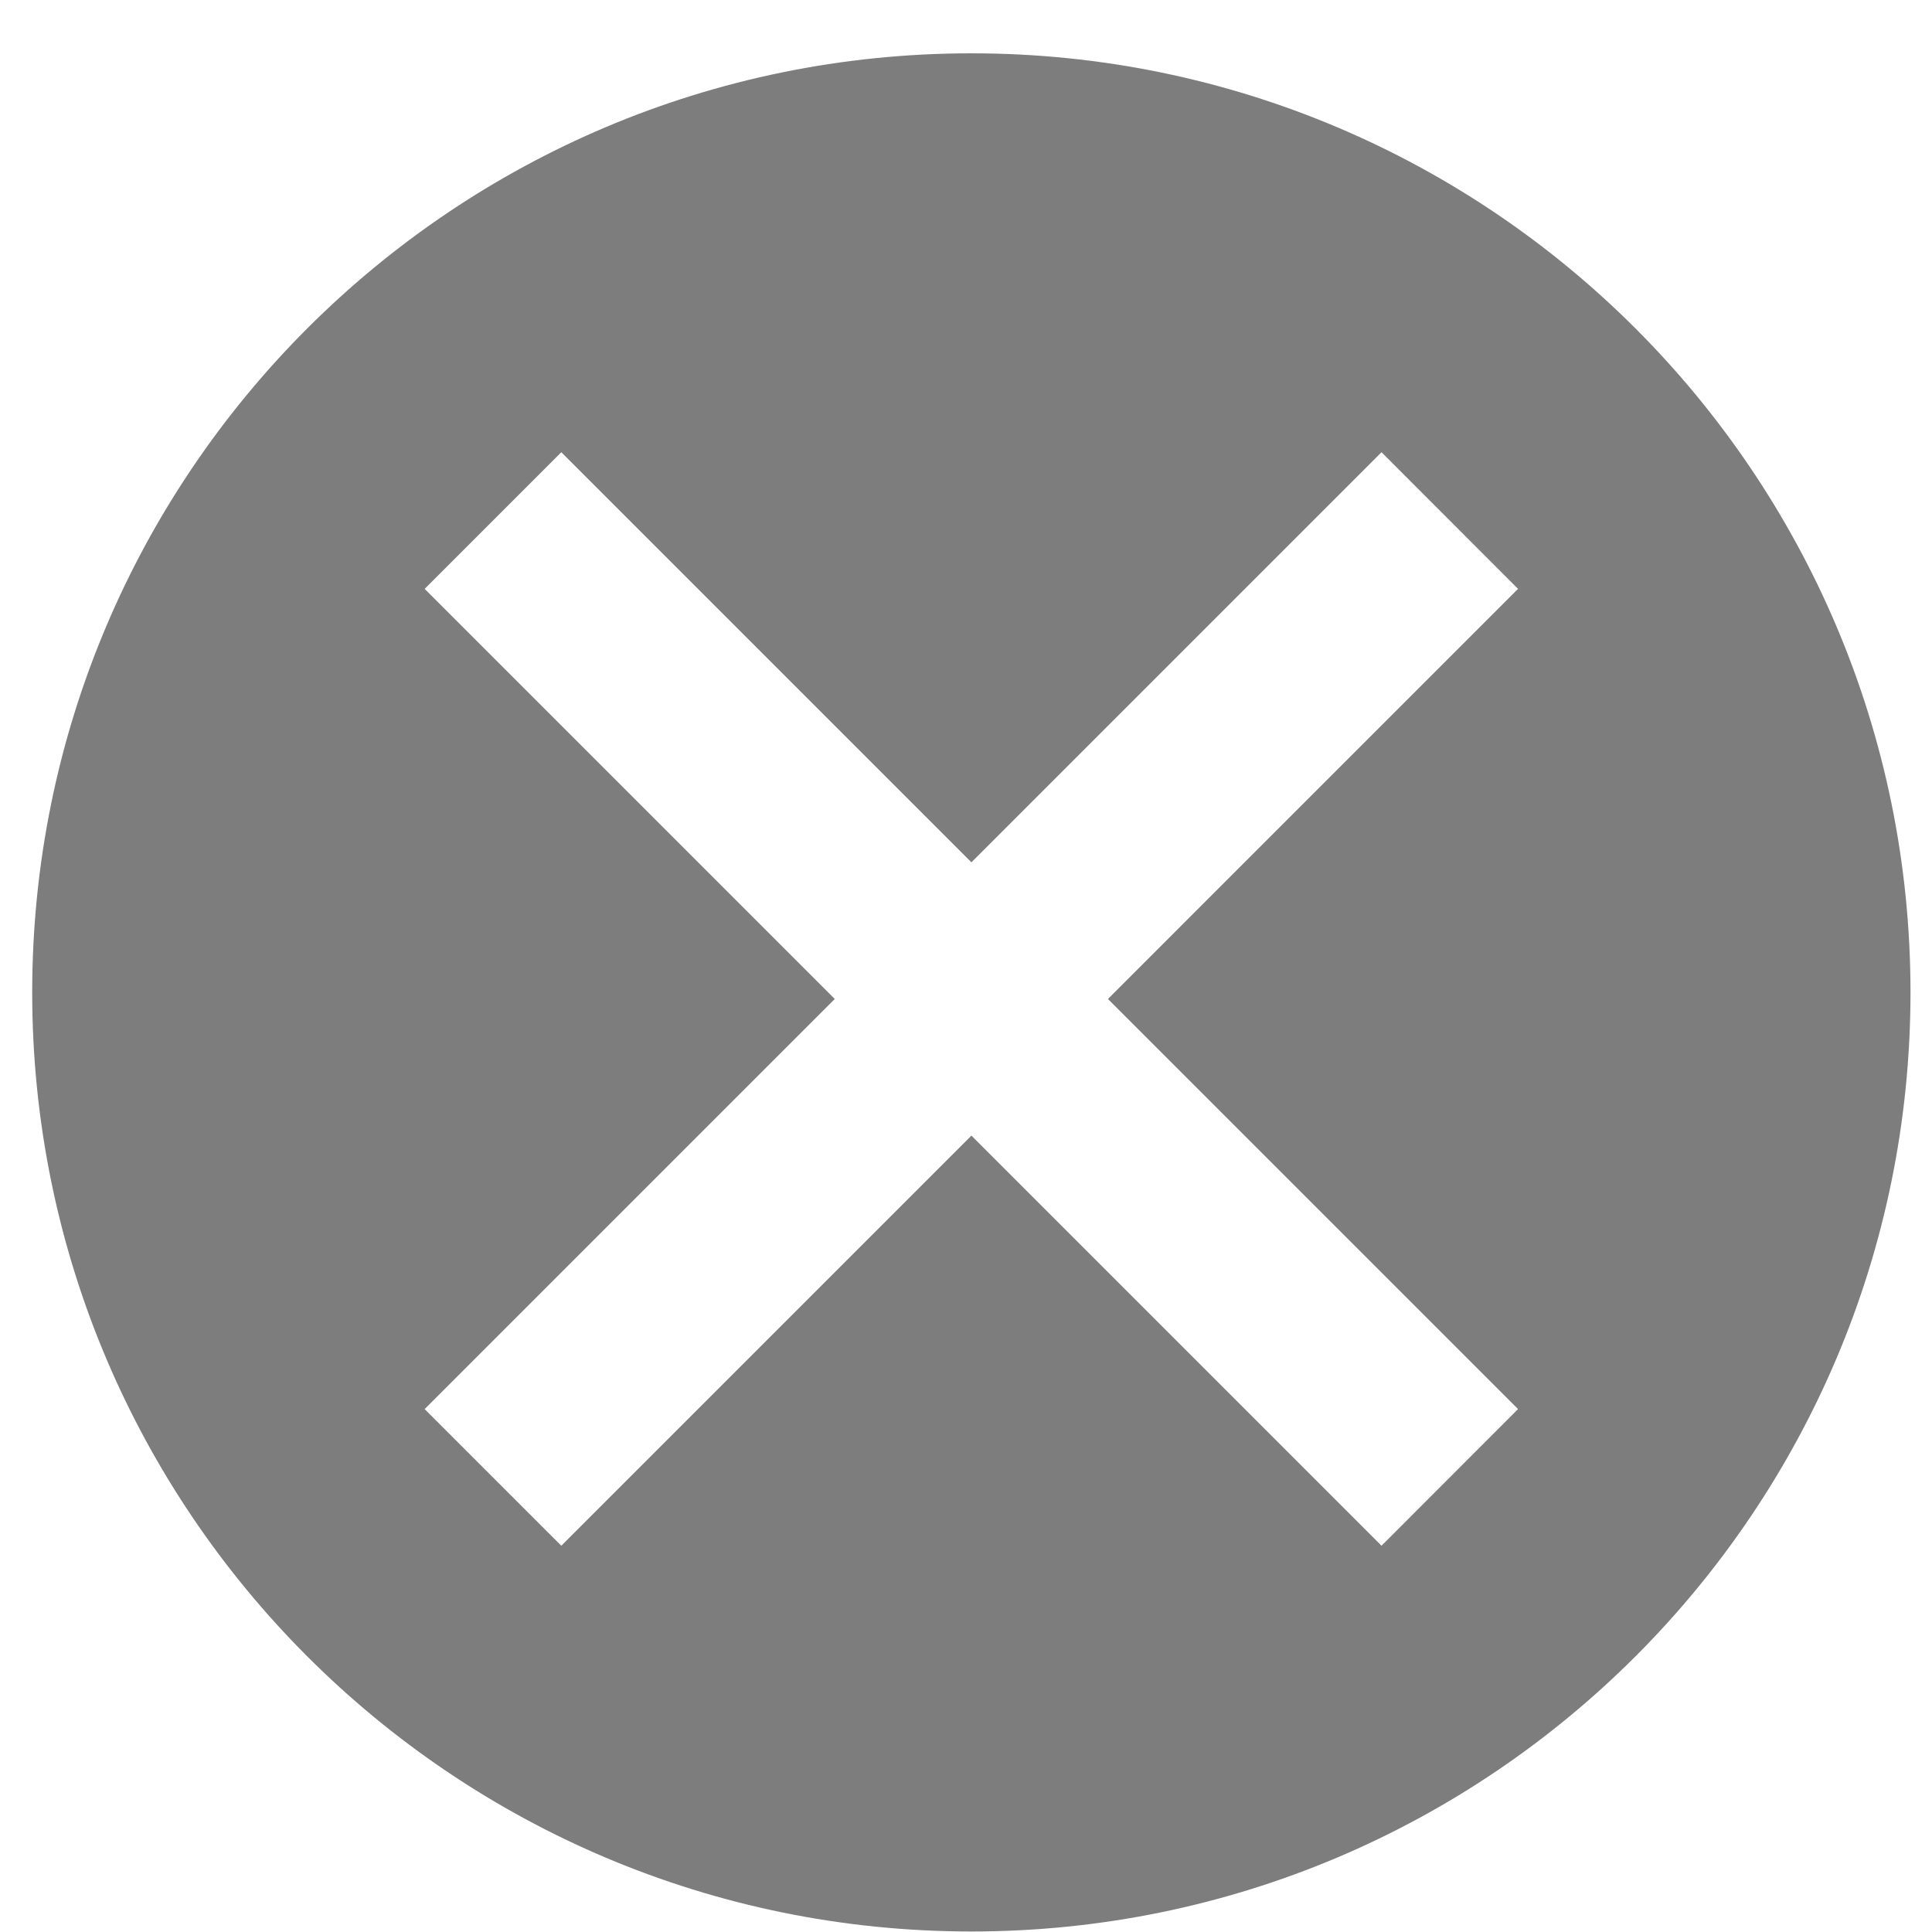 <svg class="closeinline" width="15" height="15" viewBox="0 0 15 15" fill="none" xmlns="http://www.w3.org/2000/svg">
<path fill-rule="evenodd" clip-rule="evenodd" d="M7.542 14.996C11.568 14.996 14.833 11.732 14.833 7.705C14.833 3.678 11.568 0.414 7.542 0.414C3.515 0.414 0.25 3.678 0.25 7.705C0.25 11.732 3.515 14.996 7.542 14.996ZM11.786 4.572L8.602 7.756L11.786 10.94L10.726 12.001L7.542 8.817L4.358 12.001L3.297 10.94L6.481 7.756L3.297 4.572L4.358 3.511L7.542 6.695L10.726 3.511L11.786 4.572Z" fill="black" fill-opacity="0.51"/>
</svg>
